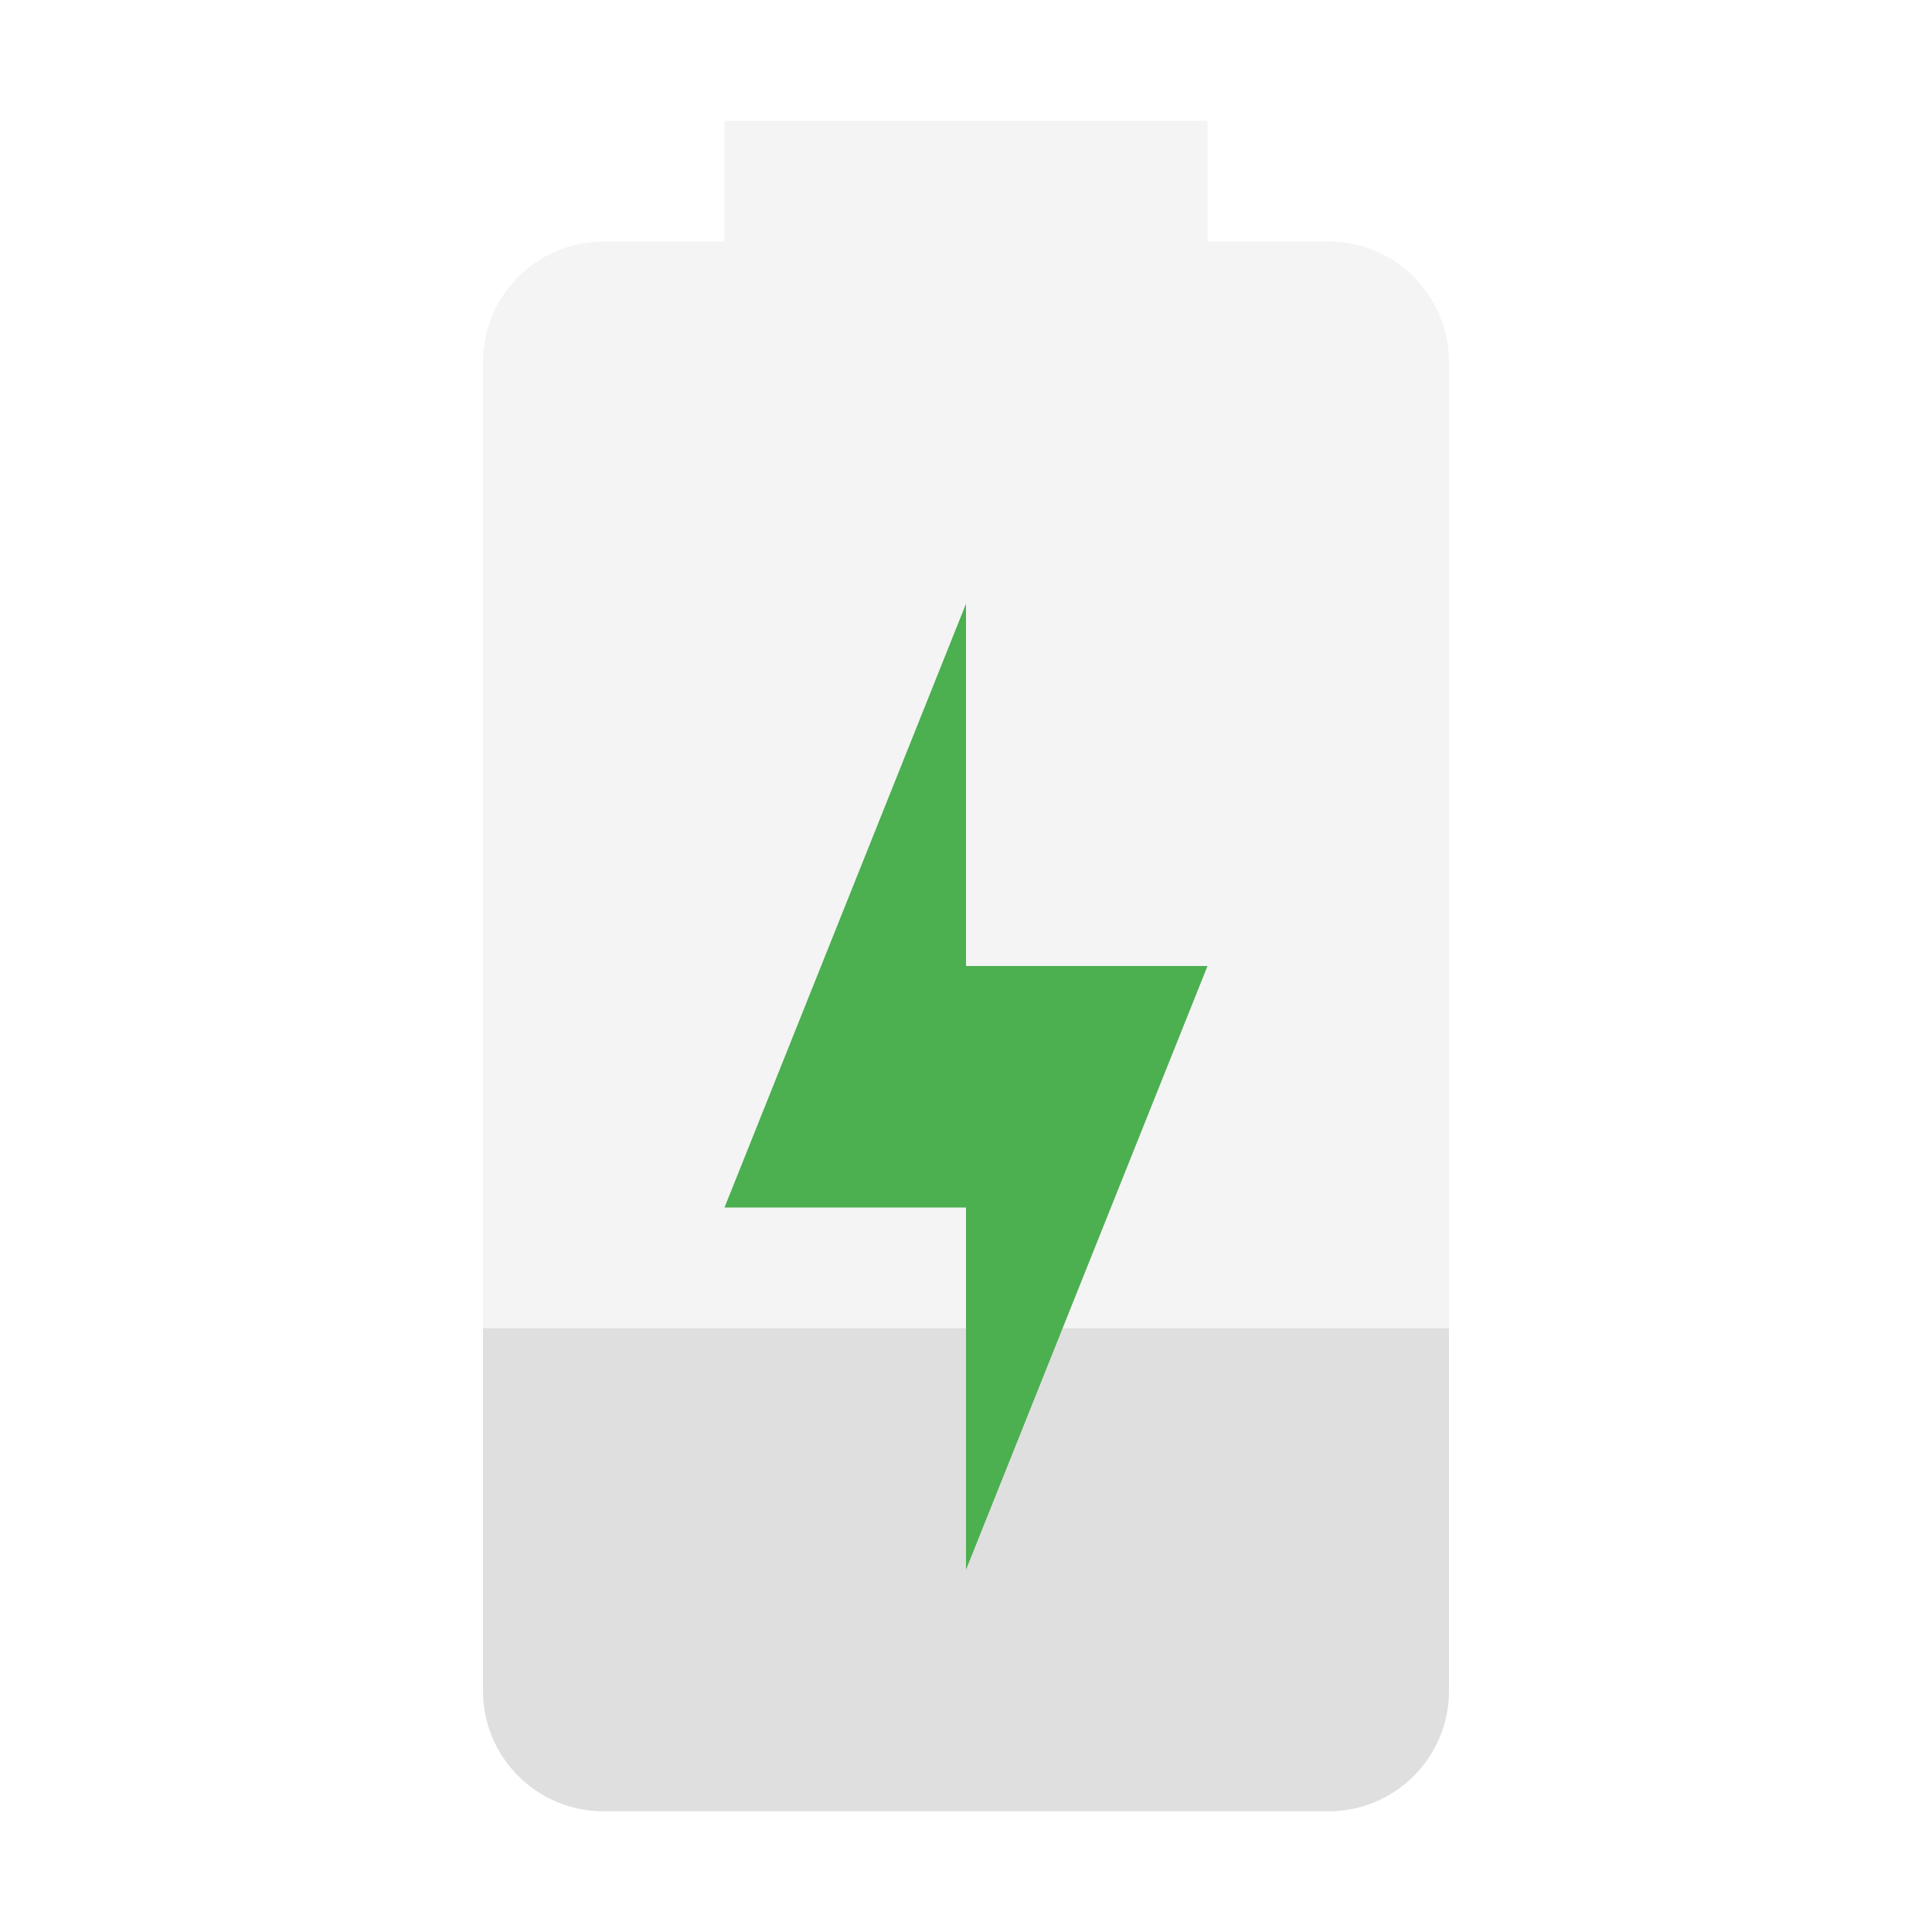 <?xml version="1.0" encoding="UTF-8" standalone="no"?>
<!-- Created with Inkscape (http://www.inkscape.org/) -->

<svg
   width="16"
   height="16"
   viewBox="0 0 16 16"
   version="1.1"
   id="svg405"
   inkscape:version="1.2.2 (1:1.2.2+202305151914+b0a8486541)"
   sodipodi:docname="battery-030-charging.svg"
   xmlns:inkscape="http://www.inkscape.org/namespaces/inkscape"
   xmlns:sodipodi="http://sodipodi.sourceforge.net/DTD/sodipodi-0.dtd"
   xmlns="http://www.w3.org/2000/svg"
   xmlns:svg="http://www.w3.org/2000/svg">
  <sodipodi:namedview
     id="namedview407"
     pagecolor="#ffffff"
     bordercolor="#000000"
     borderopacity="0.25"
     inkscape:showpageshadow="2"
     inkscape:pageopacity="0.0"
     inkscape:pagecheckerboard="0"
     inkscape:deskcolor="#d1d1d1"
     inkscape:document-units="px"
     showgrid="false"
     inkscape:zoom="50.375"
     inkscape:cx="7.9900744"
     inkscape:cy="8"
     inkscape:window-width="1920"
     inkscape:window-height="1008"
     inkscape:window-x="0"
     inkscape:window-y="0"
     inkscape:window-maximized="1"
     inkscape:current-layer="svg405" />
  <defs
     id="defs402">
    <style
       id="current-color-scheme"
       type="text/css">
         .ColorScheme-Text { color:#dfdfdf; }
         .ColorScheme-Highlight { color:#4285f4; } 
	     .ColorScheme-NeutralText { color:#ff9800; }
	     .ColorScheme-PositiveText { color:#4caf50; }
	     .ColorScheme-NegativeText { color:#f44336; }
    </style>
  </defs>
  <path
     d="m 6,1 v 1 h -1 c -0.554,0 -1,0.446 -1,1 V 14 c 0,0.554 0.446,1 1,1 H 11 c 0.554,0 1,-0.446 1,-1 V 3 C 12,2.446 11.554,2 11,2 H 10 V 1 Z"
     style="fill:currentColor;fill-opacity:1;stroke-width:3;stroke-linecap:round;stroke-linejoin:round;opacity:0.35"
     id="path342"
     class="ColorScheme-Text" />
  <path
     d="m 12,11 v 3 c 0,0.554 -0.446,1 -1,1 H 5 c -0.554,0 -1,-0.446 -1,-1 V 11 Z"
     style="fill:currentColor;fill-opacity:1;stroke-width:3;stroke-linecap:round;stroke-linejoin:round"
     id="path761"
     class="ColorScheme-Text"
     sodipodi:nodetypes="csssscc" />
  <path
     d="M 8,5 V 8 H 10 L 8,13 v -3 h -2 z"
     style="fill:currentColor;fill-opacity:1;stroke-width:3;stroke-linecap:round;stroke-linejoin:round"
     id="path667"
     class="ColorScheme-PositiveText" />
</svg>
